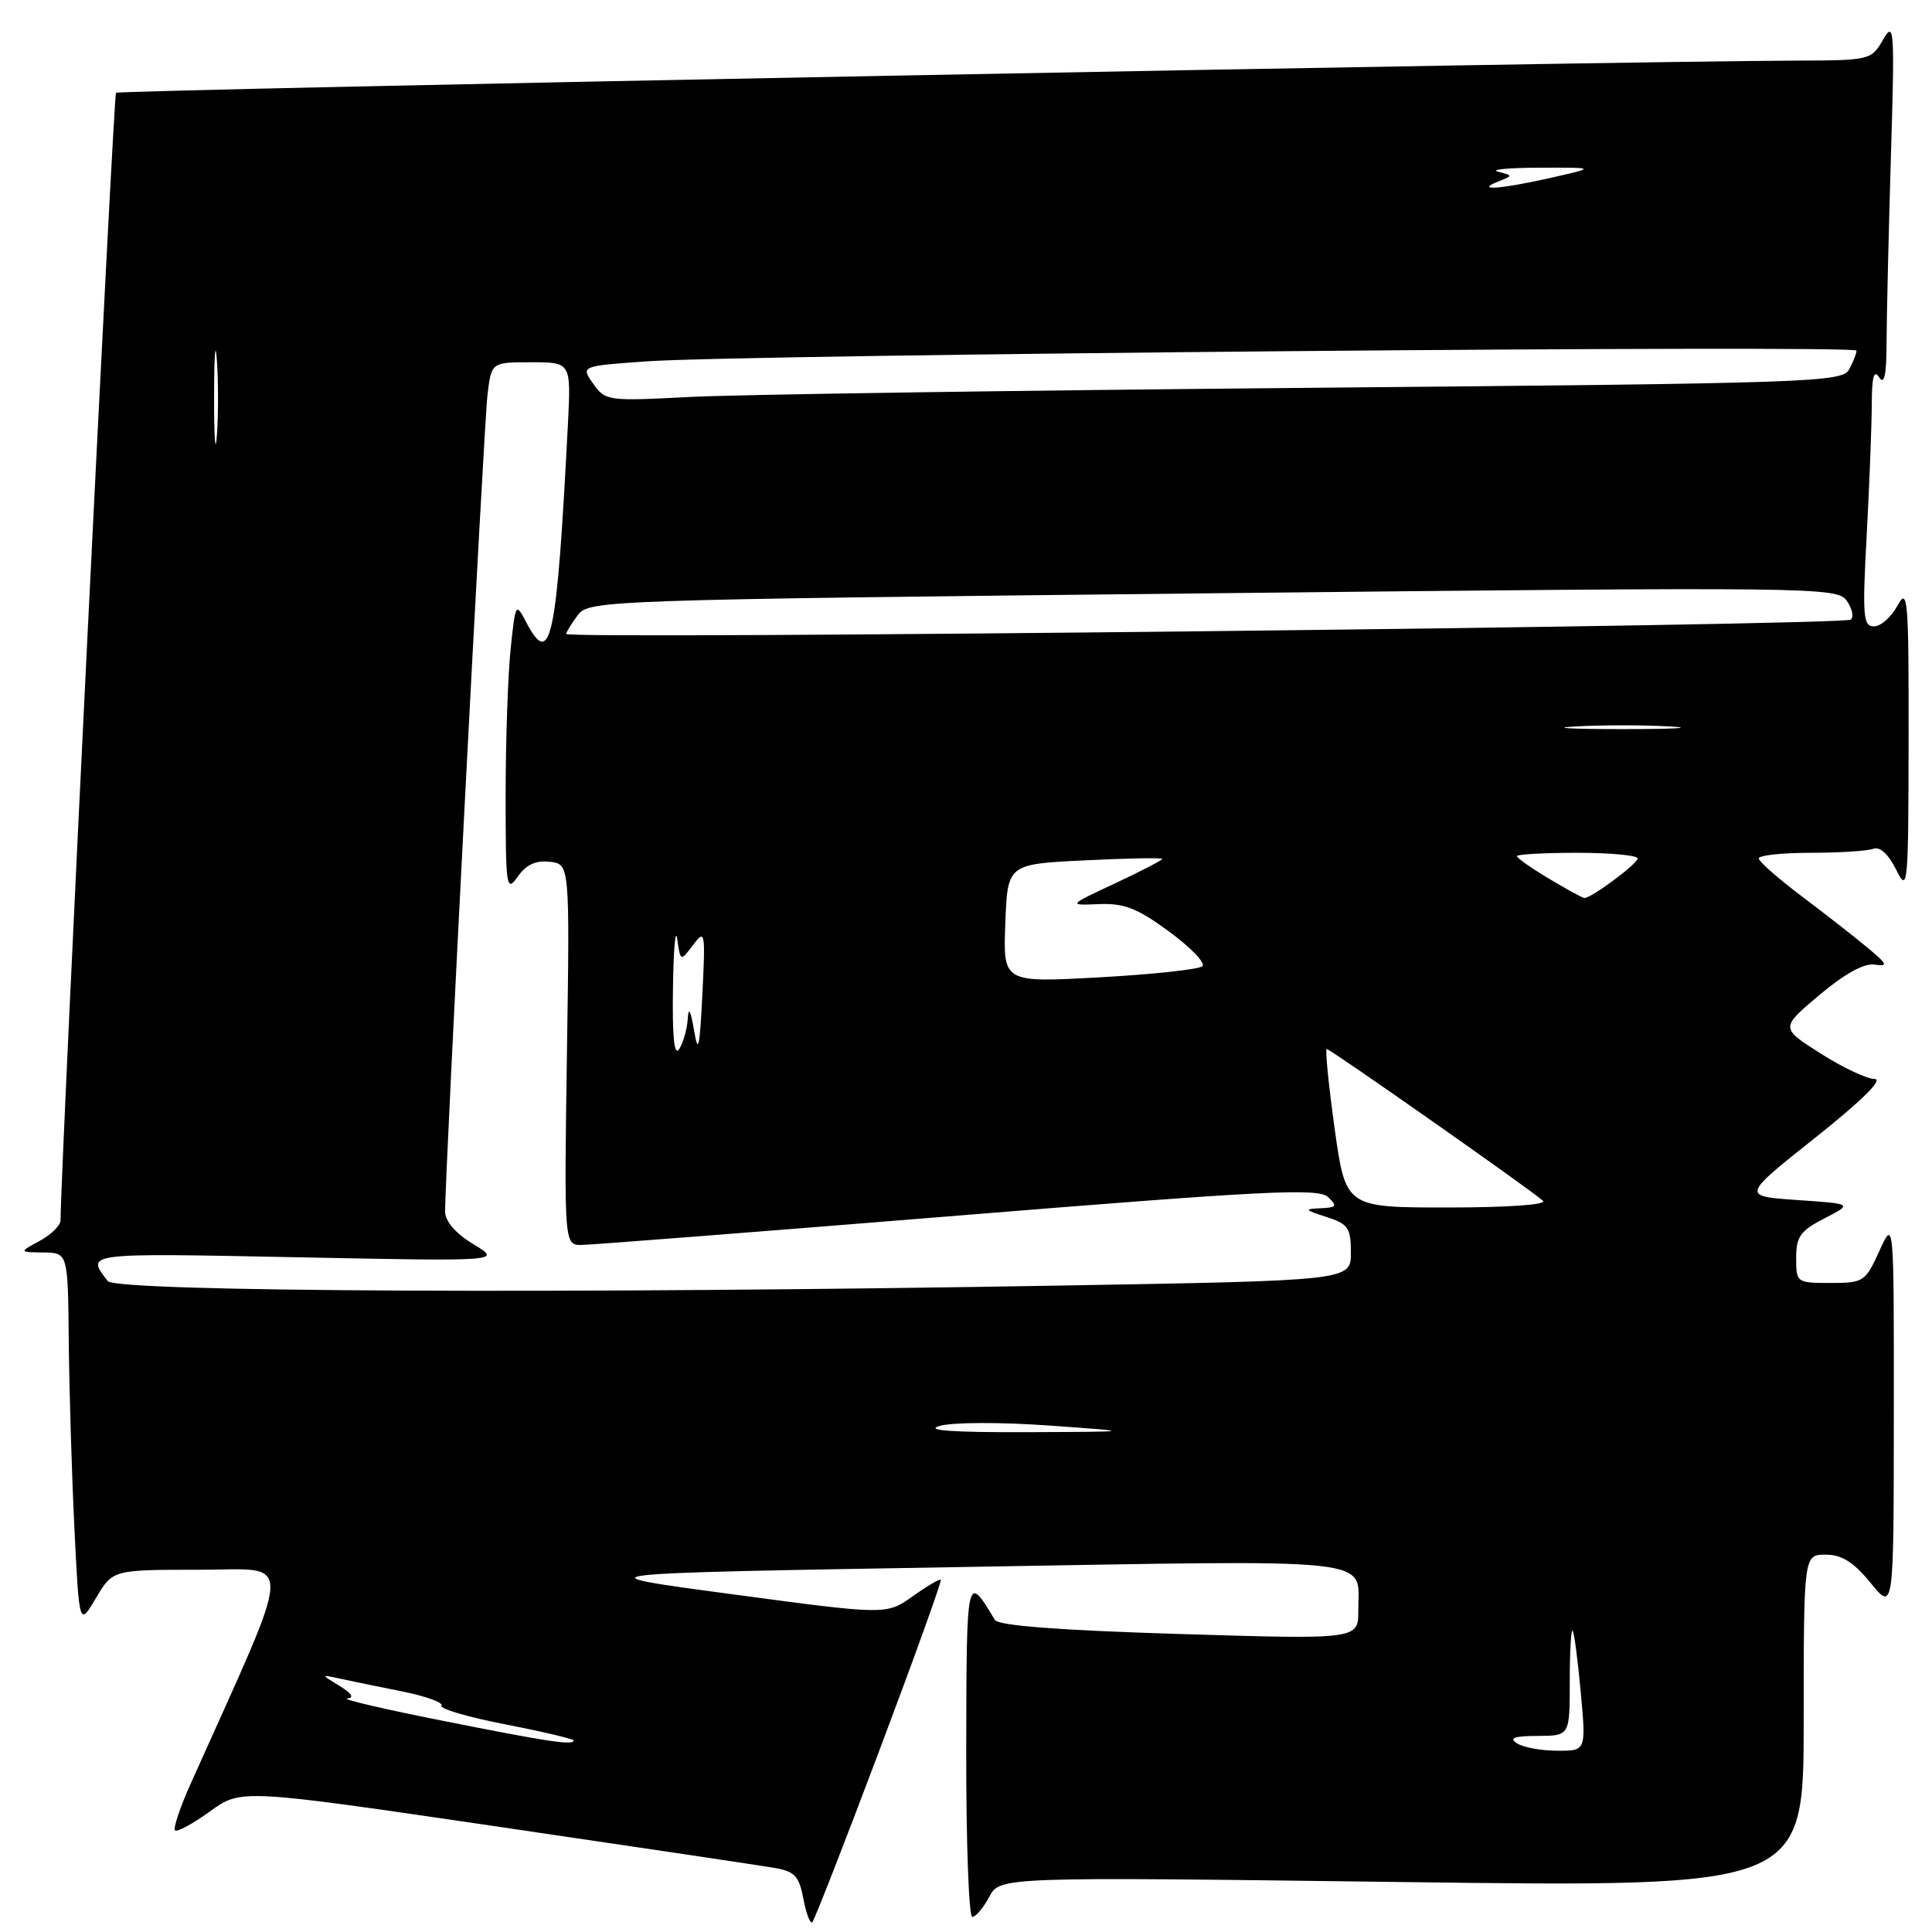 <?xml version="1.0" encoding="UTF-8" standalone="no"?>
<!DOCTYPE svg PUBLIC "-//W3C//DTD SVG 1.1//EN" "http://www.w3.org/Graphics/SVG/1.1/DTD/svg11.dtd" >
<svg xmlns="http://www.w3.org/2000/svg" xmlns:xlink="http://www.w3.org/1999/xlink" version="1.1" viewBox="0 0 256 256">
 <g >
 <path fill="currentColor"
d=" M 116.54 231.89 C 121.16 219.63 124.81 209.48 124.66 209.33 C 124.51 209.18 122.83 210.17 120.93 211.52 C 117.46 213.99 117.46 213.99 96.98 211.24 C 76.50 208.50 76.50 208.50 127.37 207.64 C 183.67 206.69 179.96 206.28 179.98 213.37 C 180.00 217.24 180.00 217.24 156.25 216.51 C 140.26 216.02 132.28 215.41 131.82 214.64 C 128.08 208.39 128.07 208.48 128.03 231.75 C 128.01 243.99 128.37 254.00 128.83 254.00 C 129.29 254.00 130.30 252.80 131.08 251.34 C 132.50 248.69 132.50 248.69 185.75 249.38 C 239.00 250.07 239.00 250.07 239.00 228.04 C 239.00 206.00 239.00 206.00 241.90 206.00 C 244.05 206.00 245.61 206.98 247.87 209.75 C 250.93 213.50 250.93 213.50 250.94 187.50 C 250.96 161.50 250.96 161.50 249.03 165.75 C 247.17 169.84 246.93 170.00 242.55 170.00 C 238.07 170.00 238.00 169.95 238.00 166.69 C 238.00 163.86 238.56 163.08 241.75 161.44 C 245.50 159.51 245.50 159.51 238.14 159.01 C 230.77 158.50 230.77 158.50 240.53 150.75 C 246.72 145.83 249.59 142.99 248.39 142.97 C 247.35 142.96 244.12 141.43 241.20 139.57 C 235.91 136.20 235.91 136.20 241.07 131.85 C 244.37 129.07 247.00 127.61 248.36 127.81 C 250.23 128.08 250.12 127.80 247.50 125.61 C 245.85 124.23 241.93 121.16 238.79 118.80 C 235.65 116.43 233.06 114.16 233.04 113.75 C 233.02 113.34 236.11 113.00 239.92 113.00 C 243.72 113.00 247.46 112.76 248.22 112.47 C 249.09 112.14 250.22 113.17 251.24 115.22 C 252.80 118.36 252.87 117.64 252.90 98.00 C 252.92 79.27 252.79 77.74 251.43 80.25 C 250.61 81.76 249.21 83.00 248.31 83.00 C 246.87 83.00 246.76 81.66 247.35 70.84 C 247.71 64.16 248.01 56.39 248.02 53.59 C 248.03 49.94 248.30 48.92 249.00 50.00 C 249.68 51.06 249.97 49.71 249.98 45.41 C 249.99 42.06 250.25 31.04 250.55 20.91 C 251.07 3.77 251.00 2.69 249.52 5.25 C 247.97 7.95 247.76 8.00 238.22 8.03 C 213.56 8.10 15.78 11.89 15.37 12.30 C 15.04 12.63 8.14 152.76 8.02 161.72 C 8.01 162.39 6.76 163.61 5.25 164.43 C 2.50 165.92 2.50 165.92 5.75 165.96 C 9.00 166.00 9.00 166.00 9.11 177.75 C 9.18 184.21 9.51 195.35 9.86 202.50 C 10.50 215.50 10.50 215.50 12.72 211.75 C 14.93 208.00 14.93 208.00 26.42 208.00 C 39.09 208.00 39.20 205.25 25.30 236.27 C 23.87 239.44 22.93 242.26 23.19 242.53 C 23.46 242.80 25.54 241.67 27.81 240.03 C 31.93 237.04 31.93 237.04 65.71 242.00 C 84.30 244.73 100.91 247.21 102.64 247.51 C 105.31 247.97 105.89 248.60 106.46 251.63 C 106.83 253.59 107.36 254.97 107.64 254.69 C 107.92 254.41 111.93 244.15 116.54 231.89 Z  M 201.00 231.00 C 199.90 230.29 200.64 230.03 203.75 230.02 C 208.00 230.00 208.00 230.00 208.00 222.83 C 208.00 218.89 208.17 215.85 208.38 216.08 C 208.59 216.31 209.07 219.99 209.46 224.25 C 210.17 232.00 210.17 232.00 206.34 231.98 C 204.23 231.98 201.82 231.53 201.00 231.00 Z  M 58.50 227.98 C 50.80 226.45 45.17 225.13 46.00 225.06 C 46.98 224.97 46.64 224.40 45.00 223.40 C 42.50 221.87 42.50 221.87 45.00 222.42 C 46.38 222.72 50.08 223.48 53.23 224.11 C 56.38 224.74 58.75 225.59 58.50 226.01 C 58.24 226.42 62.07 227.54 67.02 228.50 C 71.96 229.46 76.00 230.42 76.00 230.62 C 76.00 231.31 72.64 230.80 58.50 227.98 Z  M 124.51 188.94 C 126.20 188.45 132.57 188.43 139.01 188.89 C 150.50 189.71 150.50 189.71 136.00 189.77 C 126.14 189.80 122.46 189.54 124.51 188.94 Z  M 14.28 169.75 C 11.37 165.99 11.05 166.03 39.20 166.59 C 66.50 167.14 66.50 167.14 62.75 164.88 C 60.39 163.45 58.99 161.85 58.98 160.55 C 58.94 156.00 64.12 56.20 64.60 52.25 C 65.12 48.00 65.12 48.00 70.40 48.00 C 75.67 48.00 75.67 48.00 75.25 56.25 C 73.77 84.95 72.99 88.67 69.72 82.44 C 68.34 79.81 68.30 79.88 67.66 86.02 C 67.30 89.47 67.00 98.18 67.00 105.37 C 67.00 117.63 67.10 118.30 68.60 116.17 C 69.71 114.57 70.99 113.98 72.85 114.19 C 75.50 114.50 75.50 114.50 75.12 139.75 C 74.75 165.00 74.75 165.00 77.12 164.96 C 78.43 164.94 100.88 163.19 127.00 161.07 C 167.68 157.76 174.71 157.41 175.96 158.61 C 177.24 159.82 177.11 160.01 174.96 160.10 C 172.77 160.19 172.86 160.32 175.75 161.25 C 178.64 162.17 179.00 162.70 179.00 165.98 C 179.00 169.68 179.00 169.68 140.75 170.34 C 75.33 171.47 15.39 171.19 14.28 169.75 Z  M 176.84 149.50 C 176.04 143.72 175.57 139.00 175.80 139.00 C 176.27 139.00 203.00 157.76 204.45 159.11 C 205.00 159.63 199.77 160.00 191.85 160.00 C 178.31 160.00 178.31 160.00 176.84 149.50 Z  M 89.17 131.00 C 89.24 125.78 89.50 122.83 89.74 124.46 C 90.17 127.42 90.17 127.42 91.84 125.21 C 93.42 123.10 93.48 123.42 93.07 131.75 C 92.71 138.94 92.51 139.79 91.96 136.50 C 91.51 133.85 91.23 133.34 91.13 135.00 C 91.04 136.38 90.53 138.18 90.00 139.00 C 89.34 140.02 89.07 137.45 89.17 131.00 Z  M 133.21 122.35 C 133.50 114.50 133.50 114.50 143.75 114.00 C 149.39 113.72 154.00 113.64 154.00 113.81 C 154.00 113.98 151.19 115.44 147.75 117.05 C 141.50 119.97 141.50 119.97 145.61 119.80 C 148.95 119.66 150.70 120.34 154.93 123.45 C 157.79 125.55 159.77 127.61 159.32 128.03 C 158.87 128.45 152.74 129.11 145.71 129.50 C 132.91 130.21 132.91 130.21 133.21 122.35 Z  M 205.25 116.43 C 202.91 115.03 201.00 113.69 201.00 113.44 C 201.00 113.20 204.60 113.00 209.00 113.00 C 213.40 113.00 217.00 113.34 216.99 113.75 C 216.99 114.46 210.86 119.01 209.94 118.99 C 209.70 118.99 207.59 117.83 205.25 116.43 Z  M 208.75 96.26 C 212.19 96.06 217.81 96.06 221.25 96.26 C 224.69 96.45 221.88 96.61 215.00 96.61 C 208.12 96.61 205.31 96.45 208.75 96.26 Z  M 75.03 84.00 C 75.05 83.72 75.74 82.60 76.57 81.50 C 78.05 79.54 79.79 79.48 160.71 78.61 C 240.22 77.76 243.38 77.80 244.67 79.56 C 245.40 80.57 245.67 81.71 245.25 82.10 C 244.41 82.89 74.98 84.78 75.03 84.00 Z  M 28.37 52.50 C 28.37 47.00 28.54 44.88 28.74 47.78 C 28.94 50.69 28.94 55.19 28.73 57.78 C 28.53 60.38 28.36 58.00 28.37 52.50 Z  M 78.60 50.84 C 76.95 48.50 76.95 48.50 85.73 47.88 C 98.48 46.97 246.00 45.67 246.00 46.46 C 246.00 46.83 245.56 47.95 245.03 48.94 C 244.11 50.66 240.24 50.79 173.28 51.39 C 134.35 51.74 97.49 52.28 91.37 52.60 C 80.52 53.17 80.20 53.12 78.60 50.84 Z  M 198.50 24.06 C 200.50 23.27 200.50 23.27 198.50 22.75 C 197.40 22.47 199.88 22.23 204.00 22.22 C 211.50 22.20 211.50 22.20 205.50 23.56 C 198.81 25.07 195.34 25.32 198.50 24.06 Z "/>
</g>
</svg>